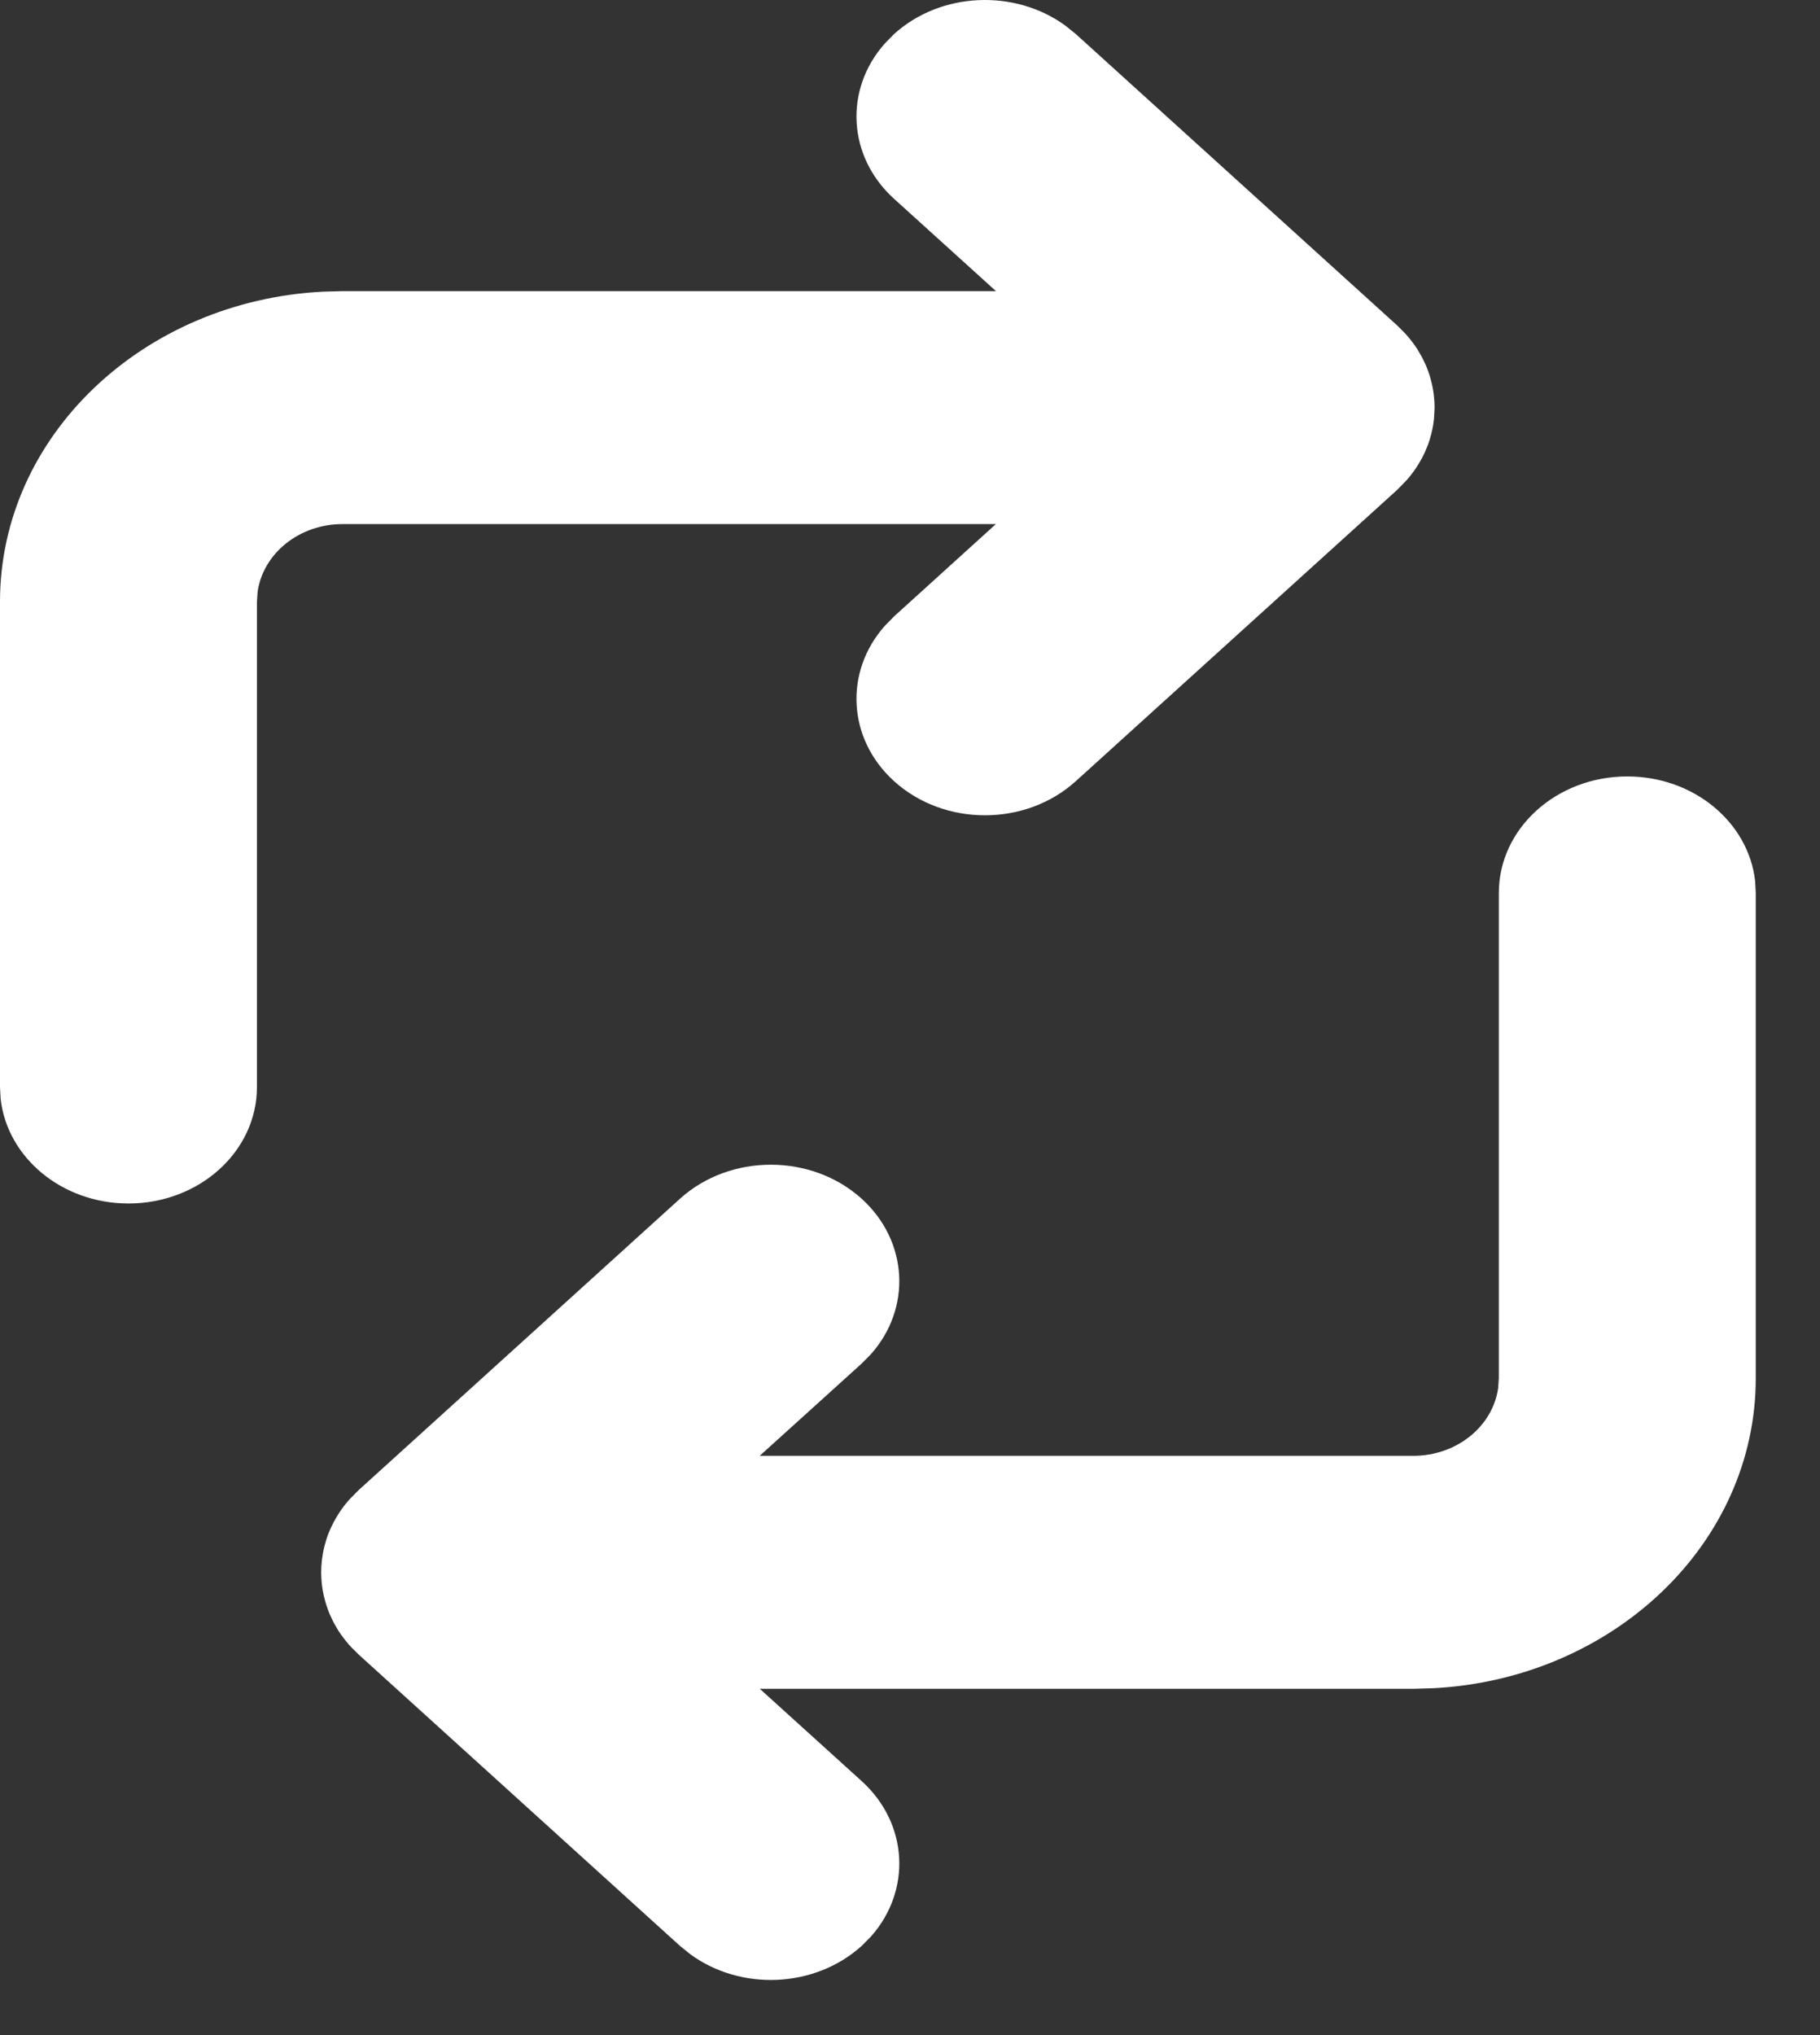 <svg width="17" height="19" viewBox="0 0 17 19" fill="none" xmlns="http://www.w3.org/2000/svg">
<rect x="0" y="0" width="17" height="19" fill="#333333" stroke="none"/>
<path fill-rule="evenodd" clip-rule="evenodd" d="M15.2 7.249C15.821 7.249 16.332 7.677 16.394 8.225L16.4 8.337V12.867C16.4 14.414 15.064 15.677 13.382 15.762L13.2 15.767H7.097L8.049 16.629C8.486 17.026 8.515 17.652 8.136 18.079L8.049 18.167C7.611 18.563 6.92 18.59 6.449 18.246L6.351 18.167L3.351 15.448L3.323 15.422C3.305 15.404 3.287 15.385 3.269 15.366L3.351 15.448C3.307 15.408 3.267 15.366 3.231 15.321C3.216 15.302 3.201 15.282 3.186 15.262C3.177 15.249 3.169 15.237 3.161 15.225C3.151 15.209 3.141 15.191 3.131 15.174C3.12 15.155 3.111 15.137 3.102 15.119C3.093 15.1 3.084 15.081 3.076 15.062C3.07 15.048 3.065 15.033 3.06 15.019C3.052 14.998 3.045 14.976 3.039 14.954C2.996 14.807 2.989 14.653 3.016 14.504C3.019 14.483 3.024 14.463 3.029 14.443C3.03 14.436 3.032 14.428 3.035 14.42C3.042 14.391 3.051 14.363 3.061 14.335C3.066 14.322 3.072 14.309 3.077 14.295C3.087 14.271 3.099 14.247 3.111 14.223C3.115 14.213 3.12 14.204 3.126 14.195C3.139 14.171 3.153 14.147 3.168 14.124C3.176 14.112 3.185 14.099 3.194 14.086C3.206 14.069 3.219 14.053 3.231 14.038C3.242 14.025 3.253 14.012 3.264 13.999L3.351 13.911L6.351 11.192C6.82 10.768 7.58 10.768 8.049 11.192C8.486 11.589 8.515 12.215 8.136 12.642L8.049 12.73L7.096 13.592H13.2C13.608 13.592 13.944 13.316 13.994 12.958L14 12.867V8.337C14 7.736 14.537 7.249 15.2 7.249ZM9.951 0.239L10.049 0.318L13.049 3.037C13.077 3.063 13.105 3.091 13.131 3.119L13.049 3.037C13.093 3.077 13.133 3.12 13.169 3.164C13.182 3.181 13.196 3.199 13.209 3.216C13.219 3.231 13.229 3.246 13.239 3.26C13.249 3.277 13.259 3.294 13.269 3.312C13.28 3.33 13.289 3.348 13.298 3.367C13.307 3.385 13.316 3.404 13.324 3.423C13.33 3.438 13.335 3.452 13.34 3.466C13.348 3.487 13.355 3.509 13.361 3.531C13.376 3.584 13.387 3.637 13.393 3.69C13.398 3.731 13.4 3.768 13.4 3.806L13.394 3.917L13.392 3.93C13.39 3.944 13.388 3.958 13.386 3.972C13.382 3.996 13.377 4.019 13.371 4.042C13.37 4.05 13.368 4.058 13.365 4.066C13.358 4.095 13.349 4.123 13.339 4.15C13.334 4.163 13.328 4.177 13.323 4.19C13.313 4.215 13.302 4.239 13.289 4.263C13.285 4.272 13.28 4.281 13.274 4.291C13.261 4.315 13.247 4.338 13.232 4.361C13.224 4.374 13.215 4.387 13.206 4.399C13.194 4.416 13.181 4.432 13.169 4.448C13.158 4.461 13.147 4.474 13.136 4.486L13.049 4.575L10.049 7.293C9.58 7.718 8.82 7.718 8.351 7.293C7.914 6.897 7.885 6.271 8.264 5.844L8.351 5.755L9.302 4.893H3.2C2.792 4.893 2.456 5.17 2.406 5.527L2.4 5.618V10.149C2.4 10.749 1.863 11.236 1.2 11.236C0.579 11.236 0.068 10.808 0.006 10.26L0 10.149V5.618C0 4.072 1.336 2.808 3.018 2.723L3.2 2.718H9.303L8.351 1.856C7.914 1.46 7.885 0.834 8.264 0.407L8.351 0.318C8.789 -0.078 9.48 -0.104 9.951 0.239Z" fill="white"/>
</svg>
